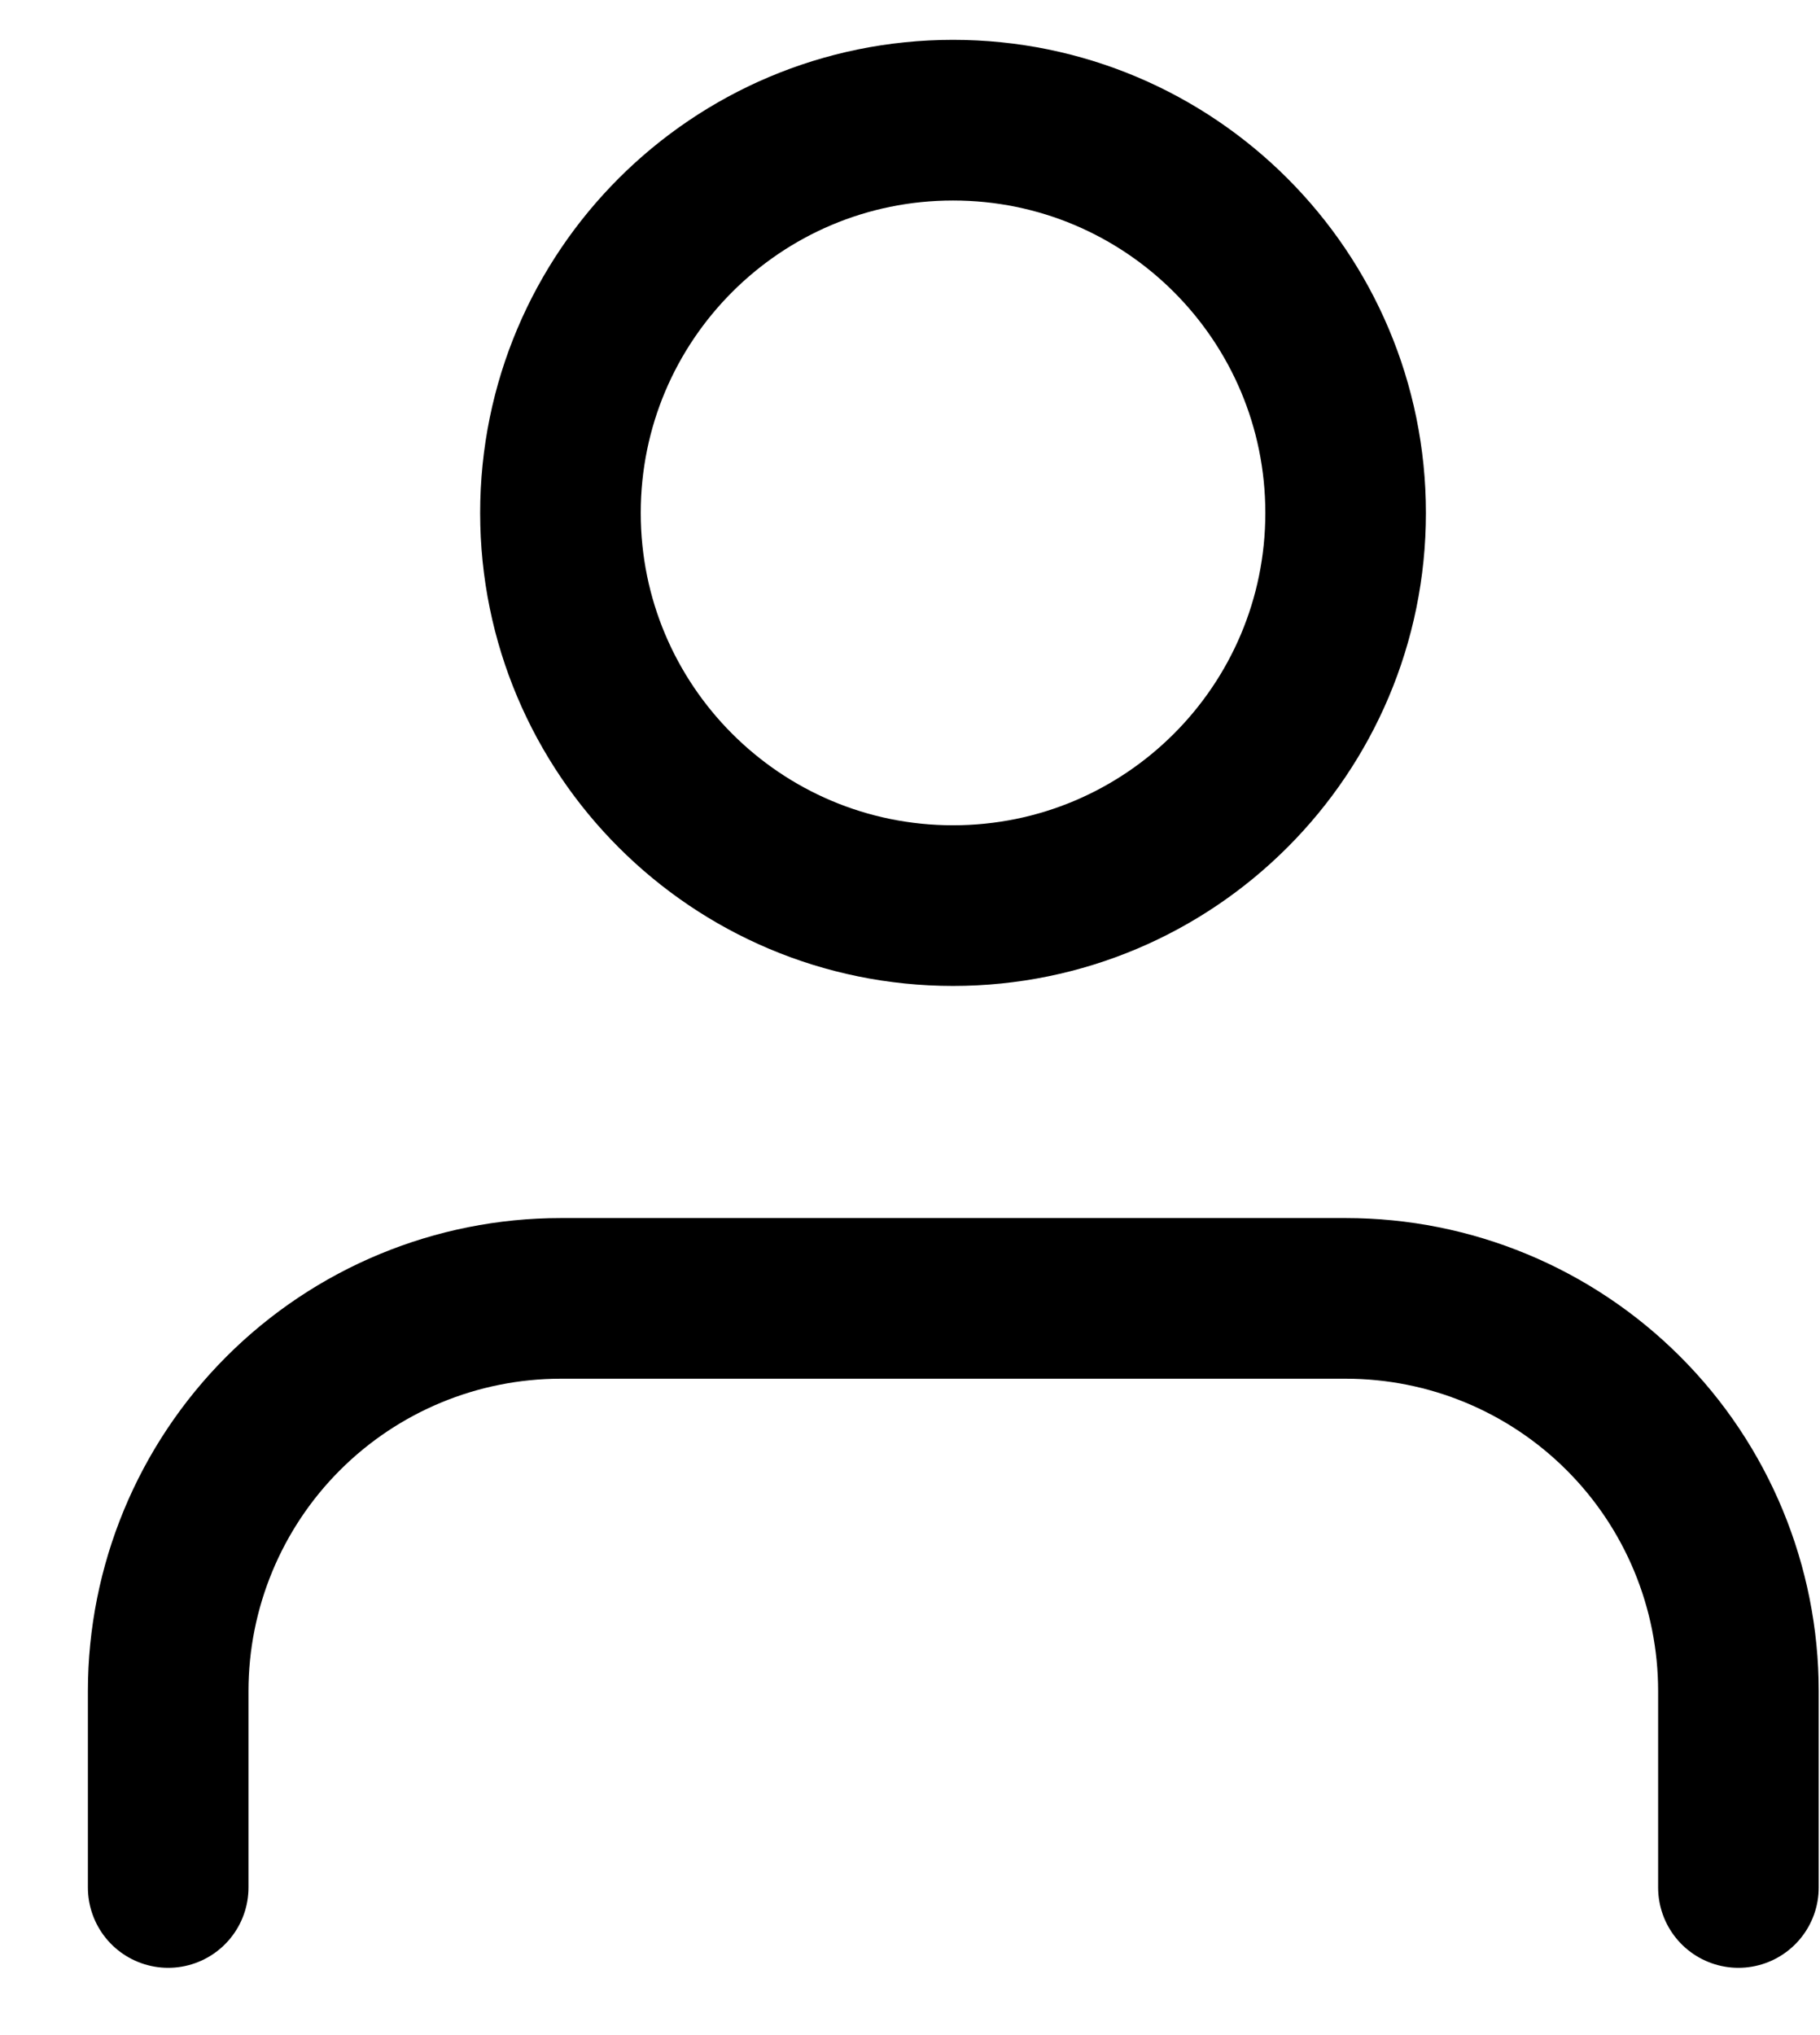 <svg width="17" height="19" viewBox="0 0 17 19" fill="none" xmlns="http://www.w3.org/2000/svg">
<path d="M16.238 17.622V15.789C16.238 14.816 15.852 13.883 15.164 13.196C14.476 12.508 13.544 12.122 12.571 12.122H5.238C4.266 12.122 3.333 12.508 2.645 13.196C1.958 13.883 1.571 14.816 1.571 15.789V17.622" stroke="black" stroke-width="1.5" stroke-linecap="round" stroke-linejoin="round"/>
<path d="M8.902 8.455C10.927 8.455 12.569 6.814 12.569 4.789C12.569 2.763 10.927 1.122 8.902 1.122C6.877 1.122 5.235 2.763 5.235 4.789C5.235 6.814 6.877 8.455 8.902 8.455Z" stroke="black" stroke-width="1.5" stroke-linecap="round" stroke-linejoin="round"/>
</svg>
